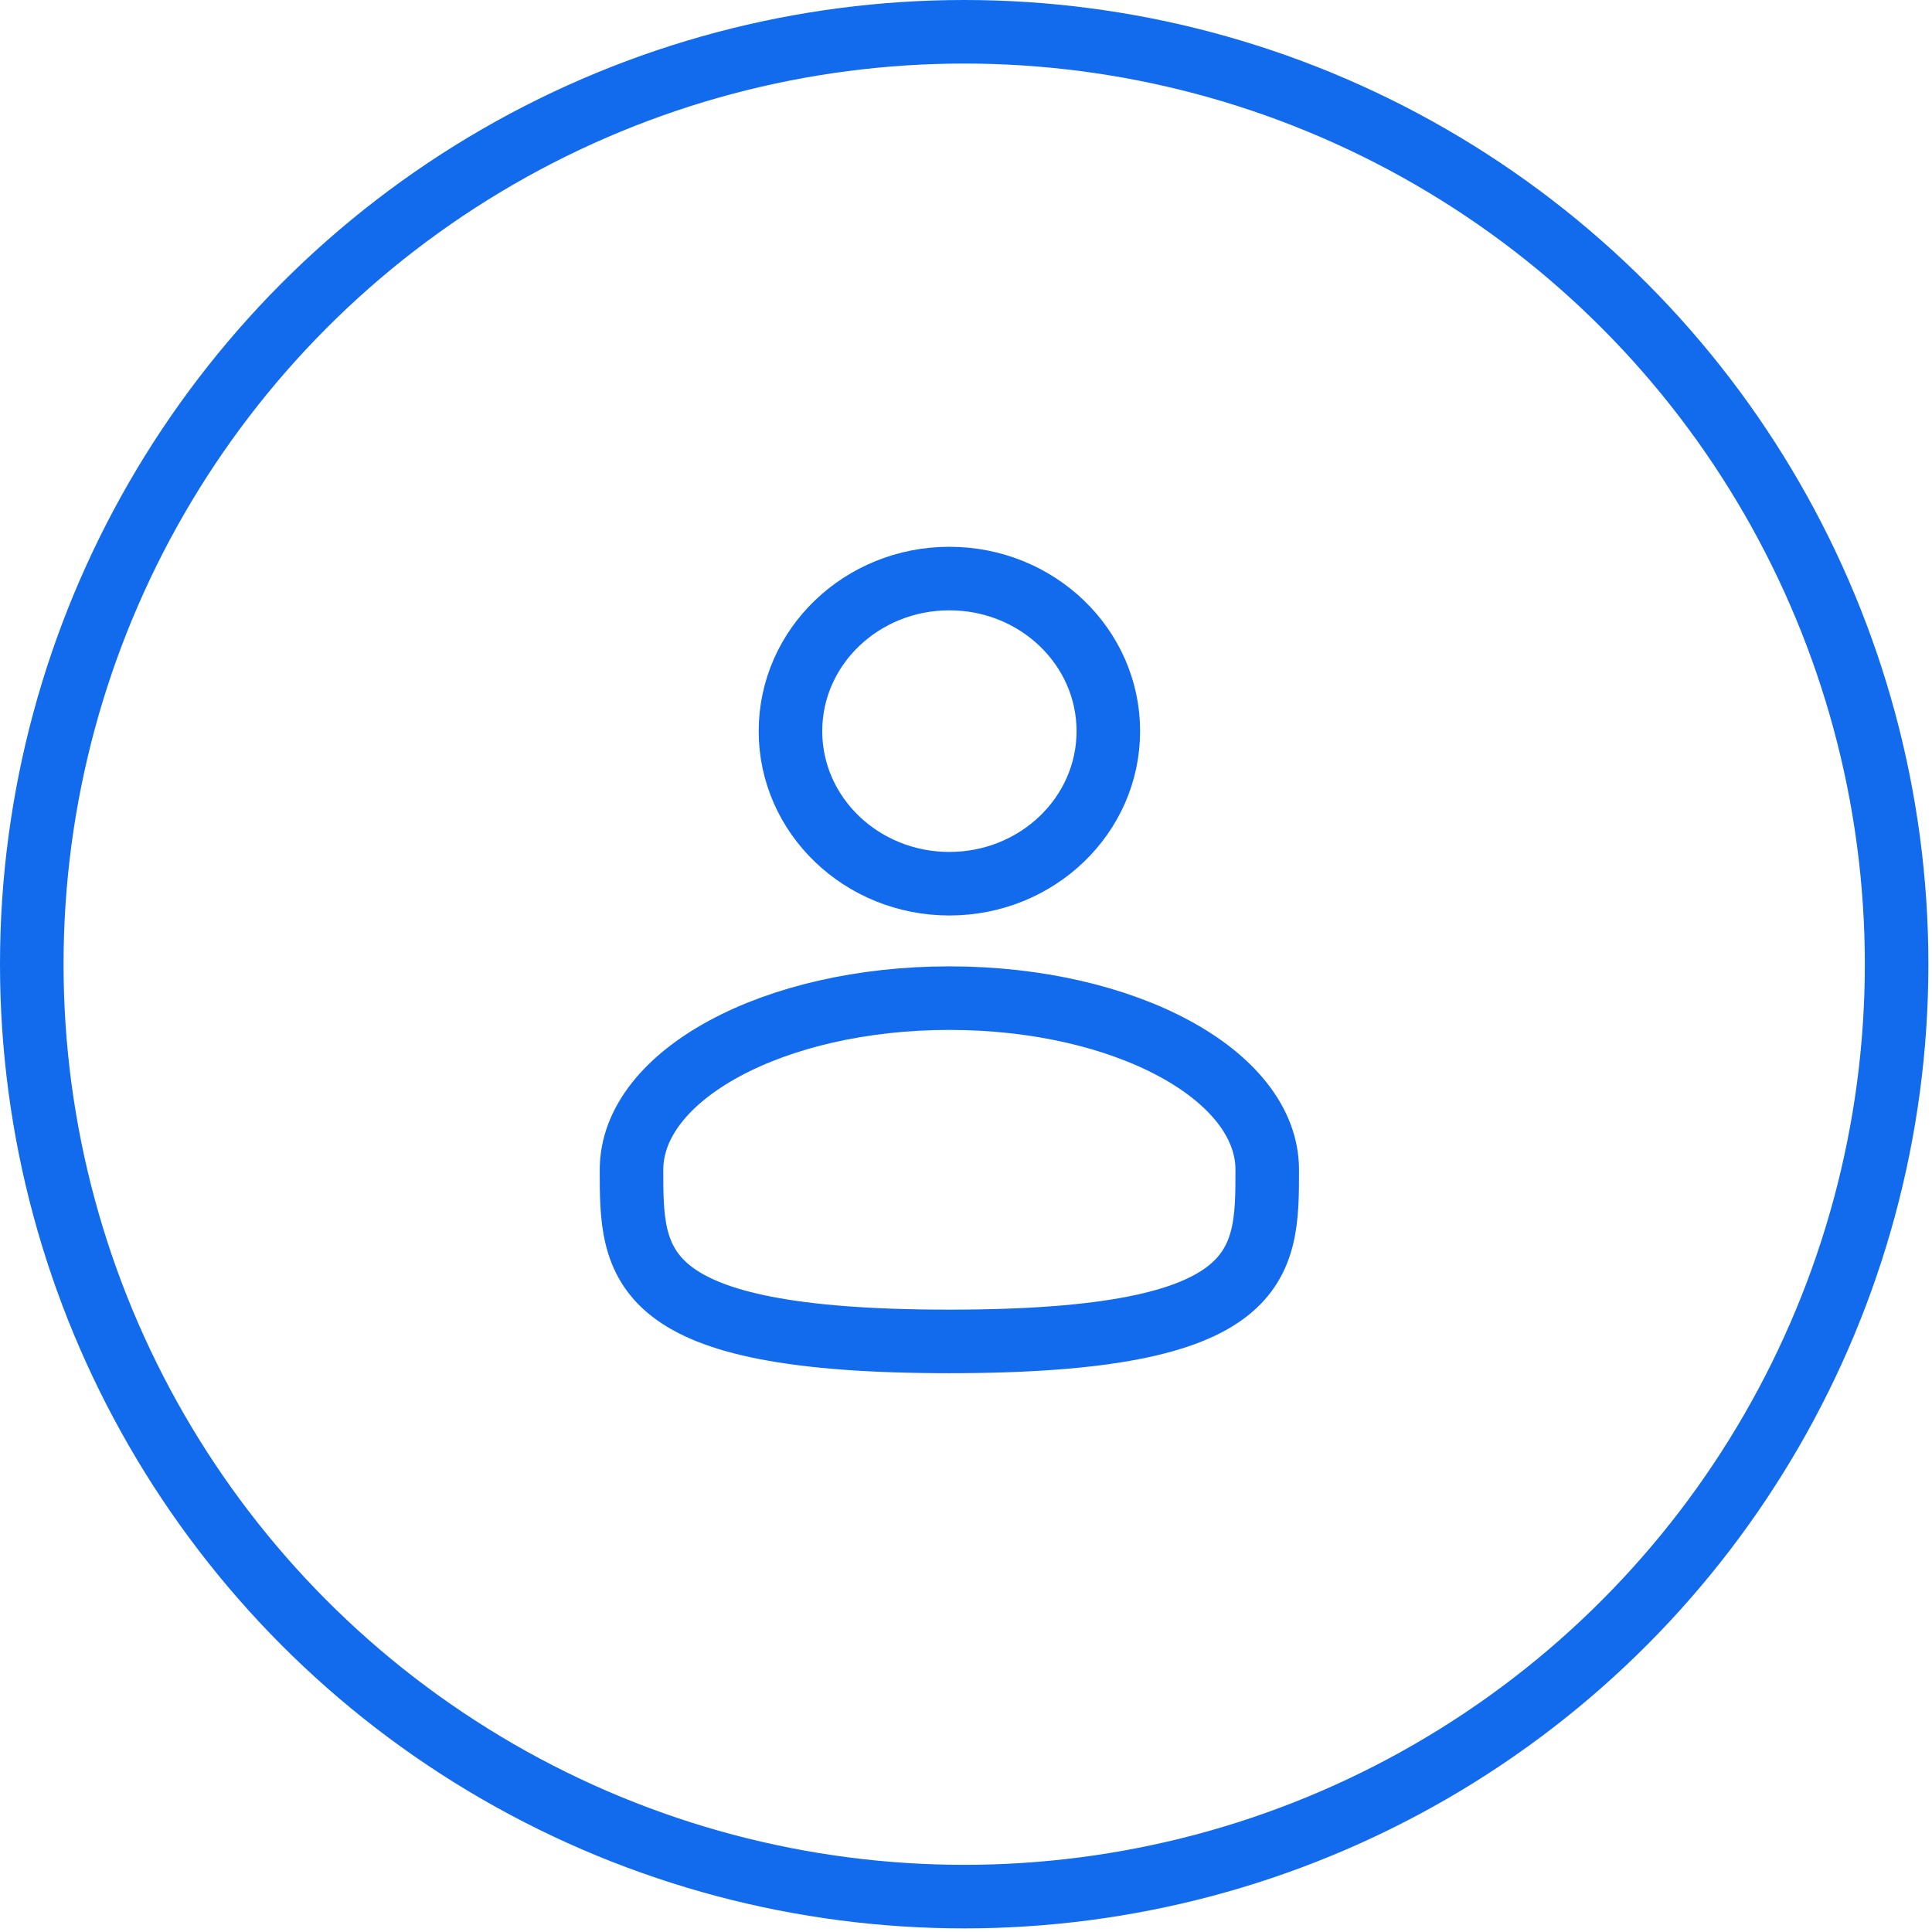 <svg width="76" height="76" viewBox="0 0 76 76" fill="none" xmlns="http://www.w3.org/2000/svg">
    <circle cx="37.929" cy="37.929" r="36.679" stroke="#126AED" stroke-width="2.5"/>
    <g transform="translate(23 21)">
        <path d="M14.347 13.763C17.799 13.763 20.599 11.076 20.599 7.761C20.599 4.446 17.799 1.759 14.347 1.759C10.894 1.759 8.095 4.446 8.095 7.761C8.095 11.076 10.894 13.763 14.347 13.763Z" 
              stroke="#126AED" 
              stroke-width="2.5"/>
        <path d="M26.85 25.016C26.85 28.745 26.85 31.768 14.346 31.768C1.842 31.768 1.842 28.745 1.842 25.016C1.842 21.287 7.44 18.264 14.346 18.264C21.251 18.264 26.85 21.287 26.85 25.016Z" 
              stroke="#126AED" 
              stroke-width="2.5"/>
    </g>
</svg>
